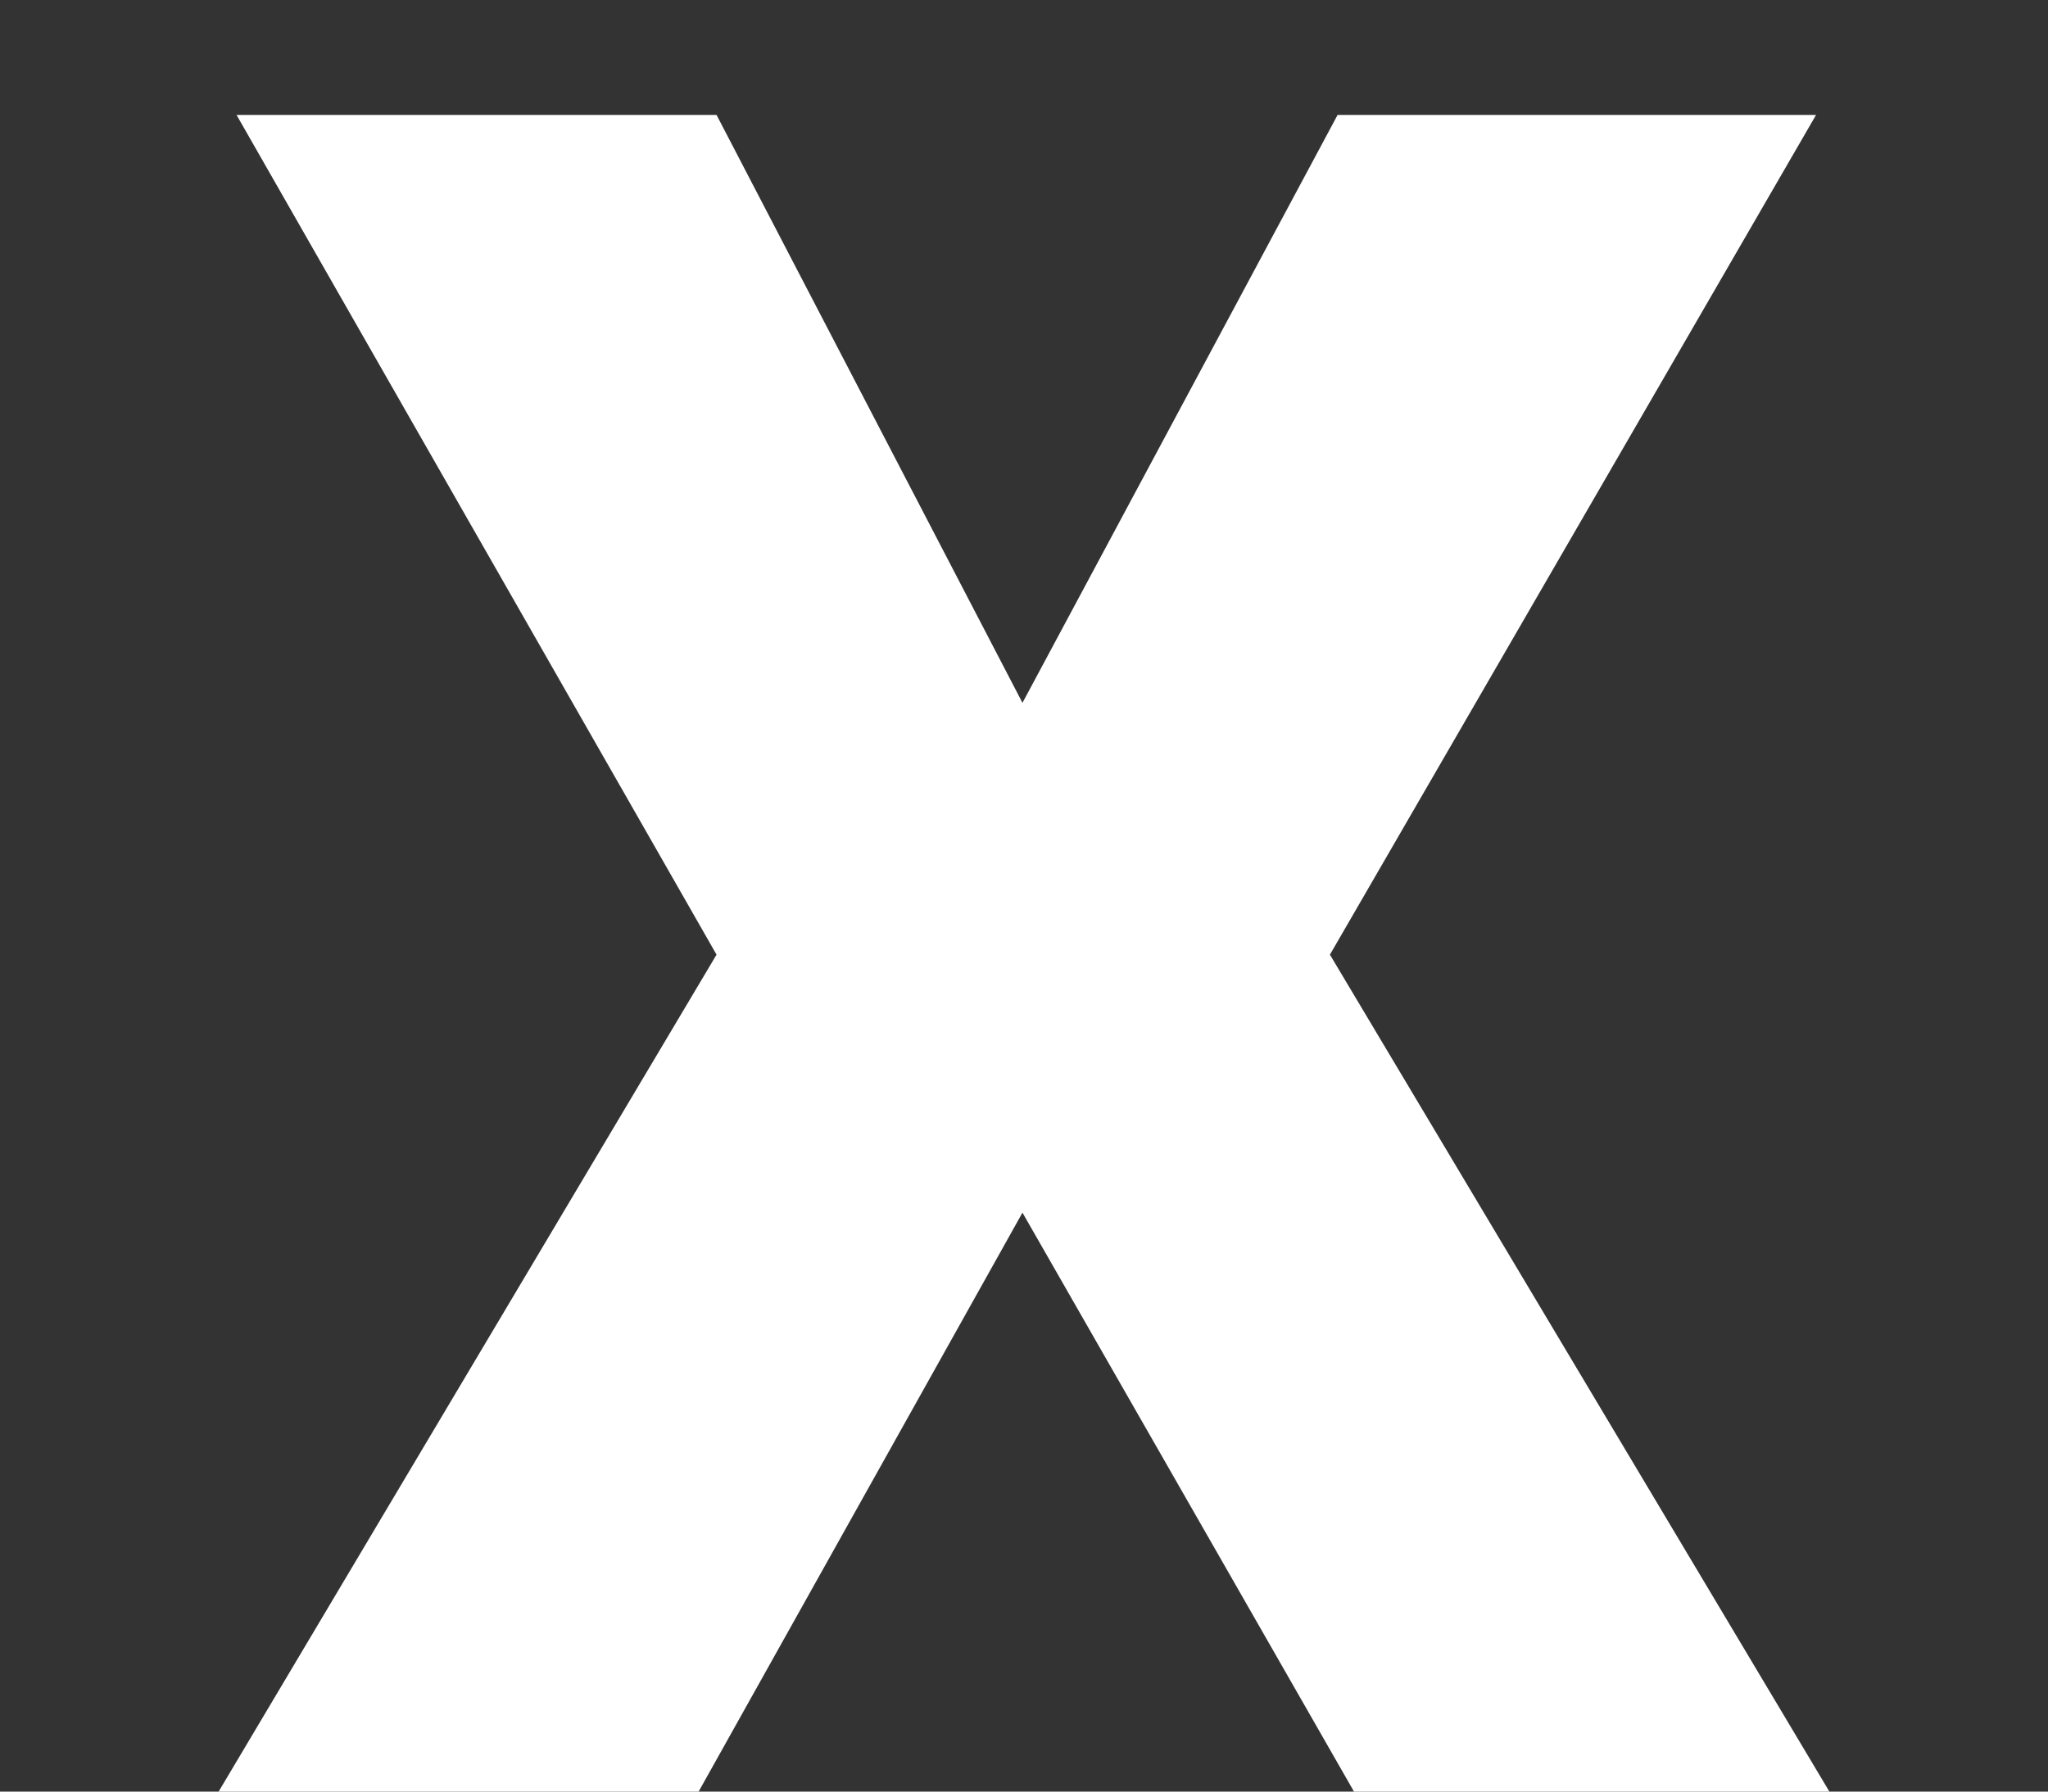 <svg width="8" height="7" viewBox="0 0 8 7" fill="none" xmlns="http://www.w3.org/2000/svg">
<rect x="0" y="0" width="8" height="7" fill="#333333" stroke="none"/>
<path d="M2.799 0.449L3.994 2.746L5.225 0.449H7.094L5.195 3.73L7.146 7H5.289L3.994 4.738L2.729 7H0.854L2.799 3.73L0.924 0.449H2.799Z" fill="white"/>
</svg>
